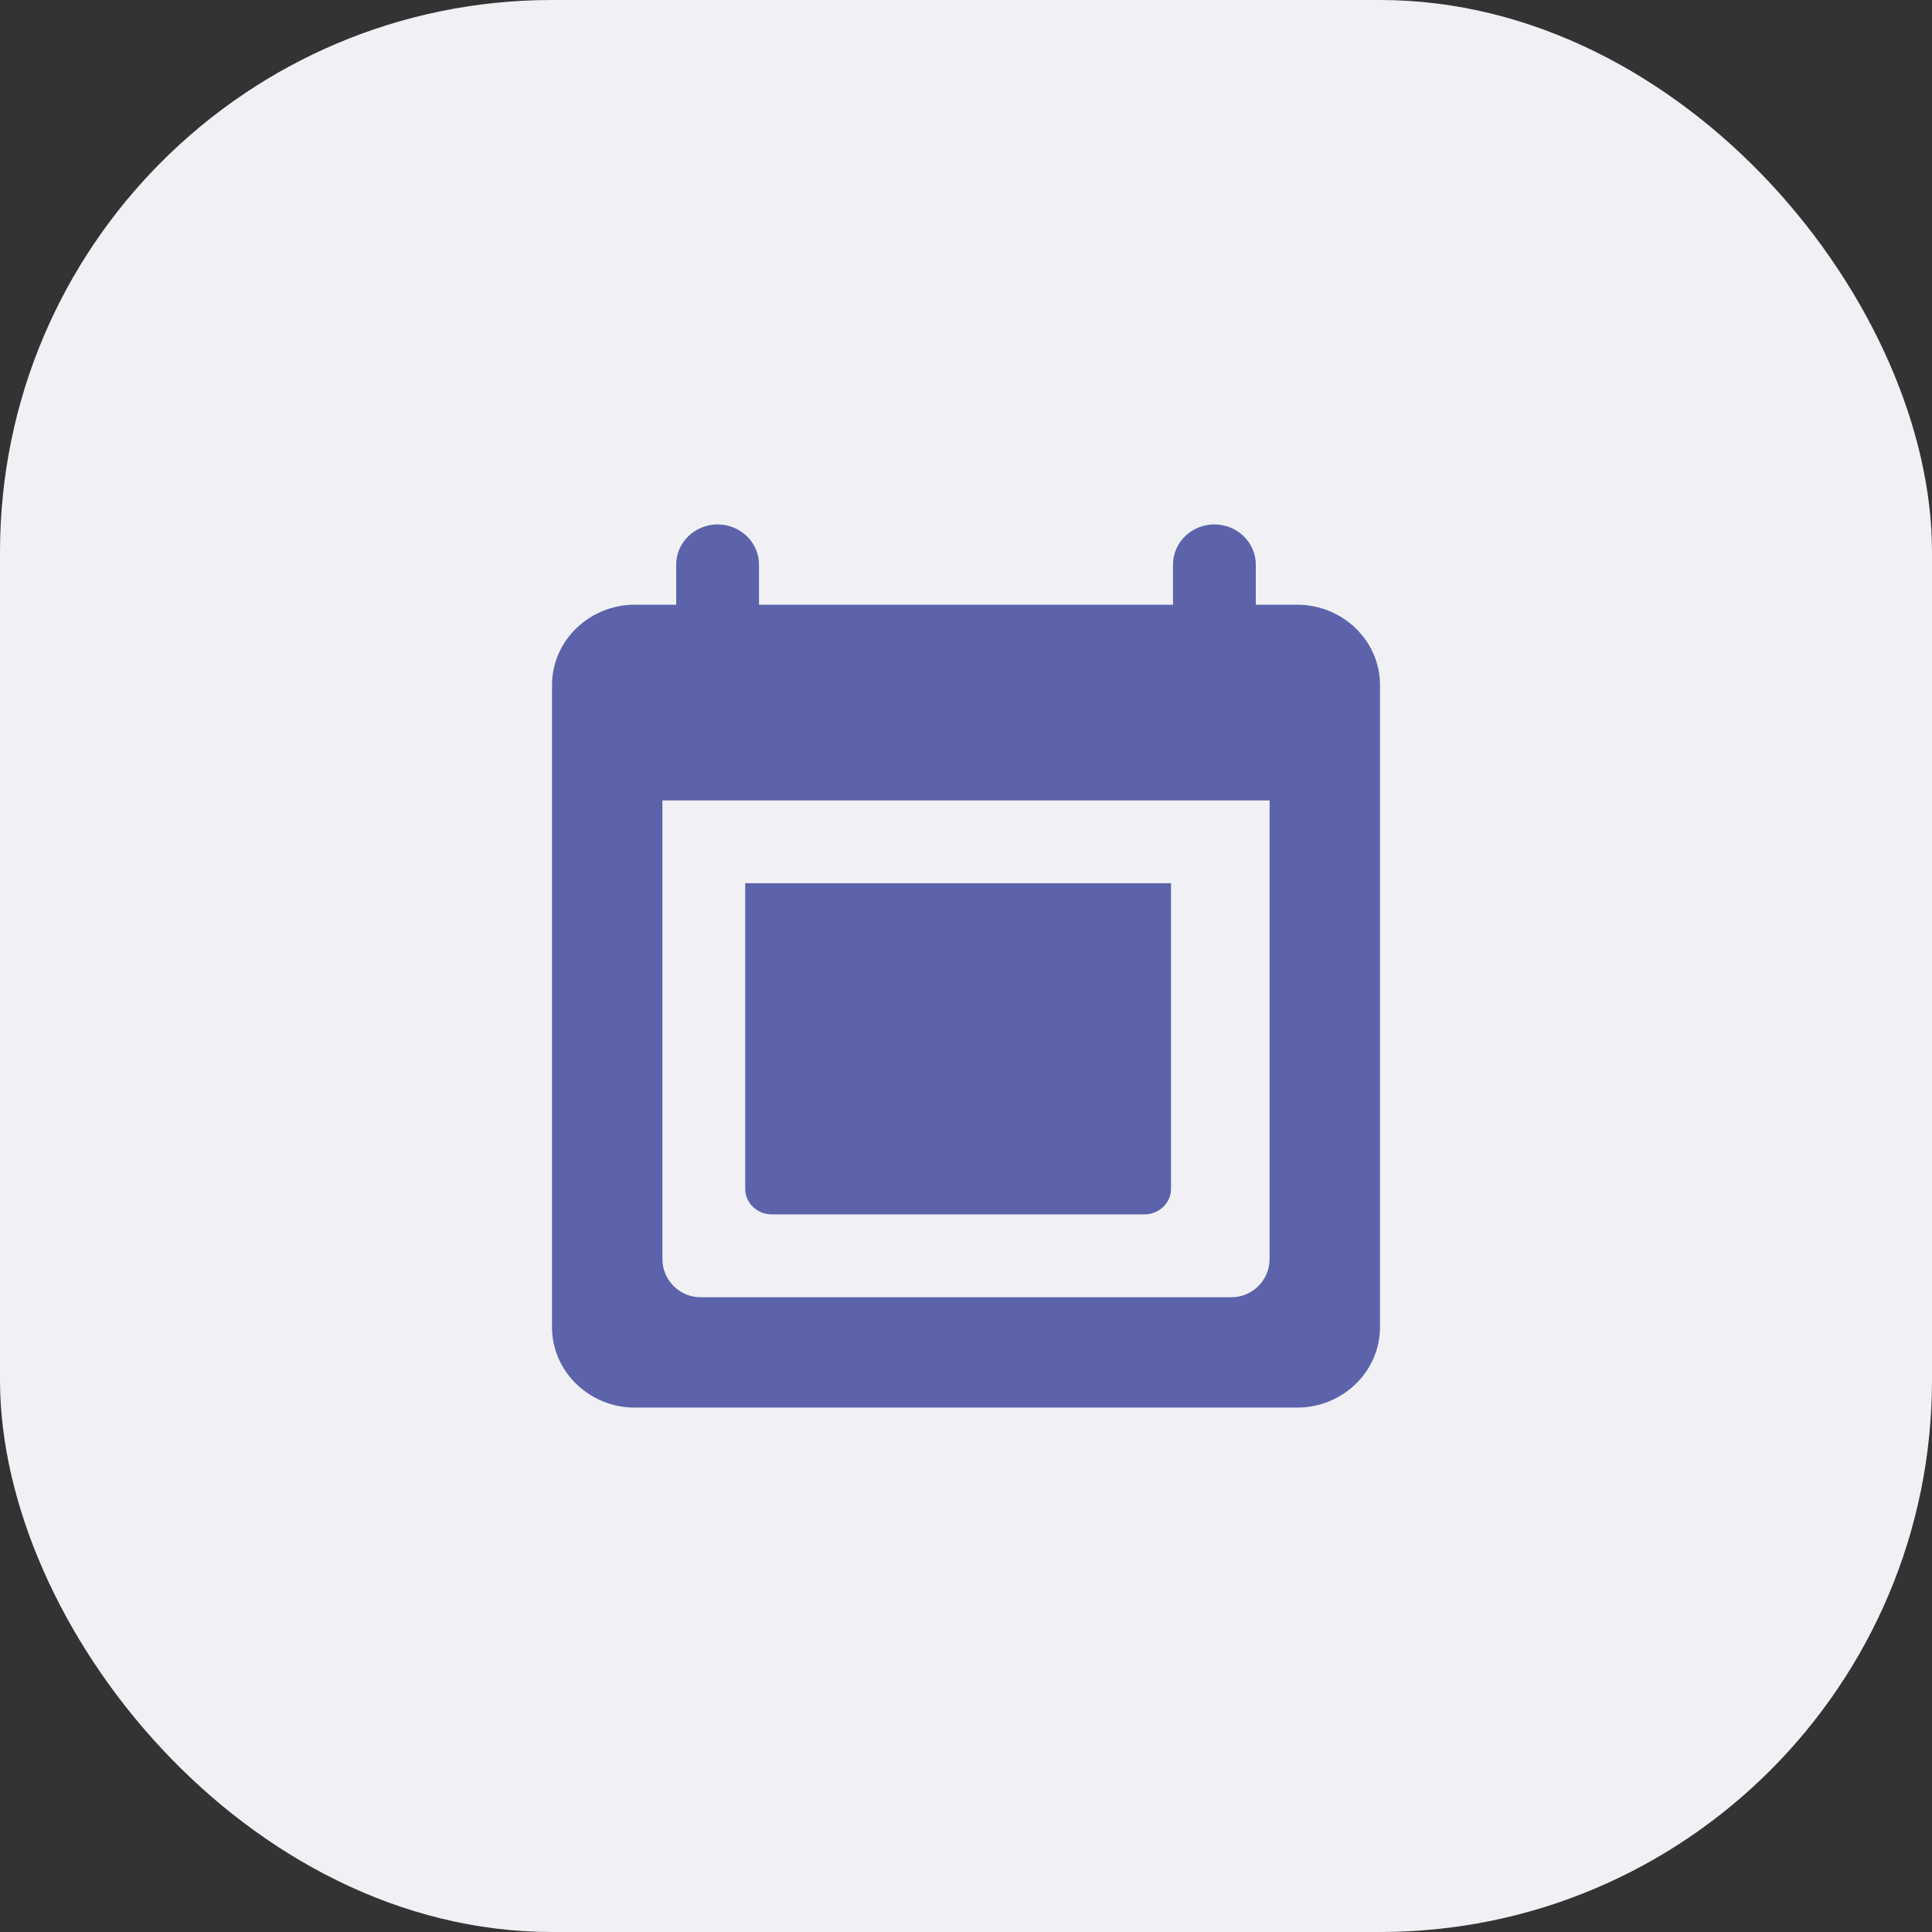 <?xml version="1.0" encoding="UTF-8"?>
<svg width="35px" height="35px" viewBox="0 0 35 35" version="1.1" xmlns="http://www.w3.org/2000/svg" xmlns:xlink="http://www.w3.org/1999/xlink">
    <rect x="0" y="0" width="35" height="35" fill="#333333" stroke="none"/>
    <title>Vacation@3x</title>
    <g id="Work-Calendar" stroke="none" stroke-width="1" fill="none" fill-rule="evenodd">
        <g id="Work-Calendar/Call-Off/Croll-View" transform="translate(-362, -161)">
            <g id="Vacation" transform="translate(362, 161)">
                <rect id="Rectangle" fill="#F1F1F5" x="0" y="0" width="35" height="35" rx="10"></rect>
                <path d="M23.5,10.955 L22.75,10.955 L22.75,10.227 C22.75,9.827 22.413,9.5 22,9.5 C21.587,9.5 21.25,9.827 21.25,10.227 L21.25,10.955 L13.75,10.955 L13.75,10.227 C13.75,9.827 13.412,9.5 13,9.5 C12.588,9.5 12.25,9.827 12.25,10.227 L12.25,10.955 L11.5,10.955 C10.675,10.955 10,11.609 10,12.409 L10,24.045 C10,24.845 10.675,25.5 11.5,25.5 L23.5,25.5 C24.325,25.5 25,24.845 25,24.045 L25,12.409 C25,11.609 24.325,10.955 23.5,10.955 Z M22.312,23.5 L12.688,23.5 C12.309,23.5 12,23.188 12,22.808 L12,14.5 L23,14.5 L23,22.808 C23,23.188 22.691,23.5 22.312,23.5 Z M20.732,22 L13.982,22 C13.717,22 13.5,21.792 13.5,21.538 L13.5,16 L21.214,16 L21.214,21.538 C21.214,21.792 20.997,22 20.732,22 Z" id="Shape" fill="#5C63AB" fill-rule="nonzero"></path>
            </g>
        </g>
    </g>
</svg>